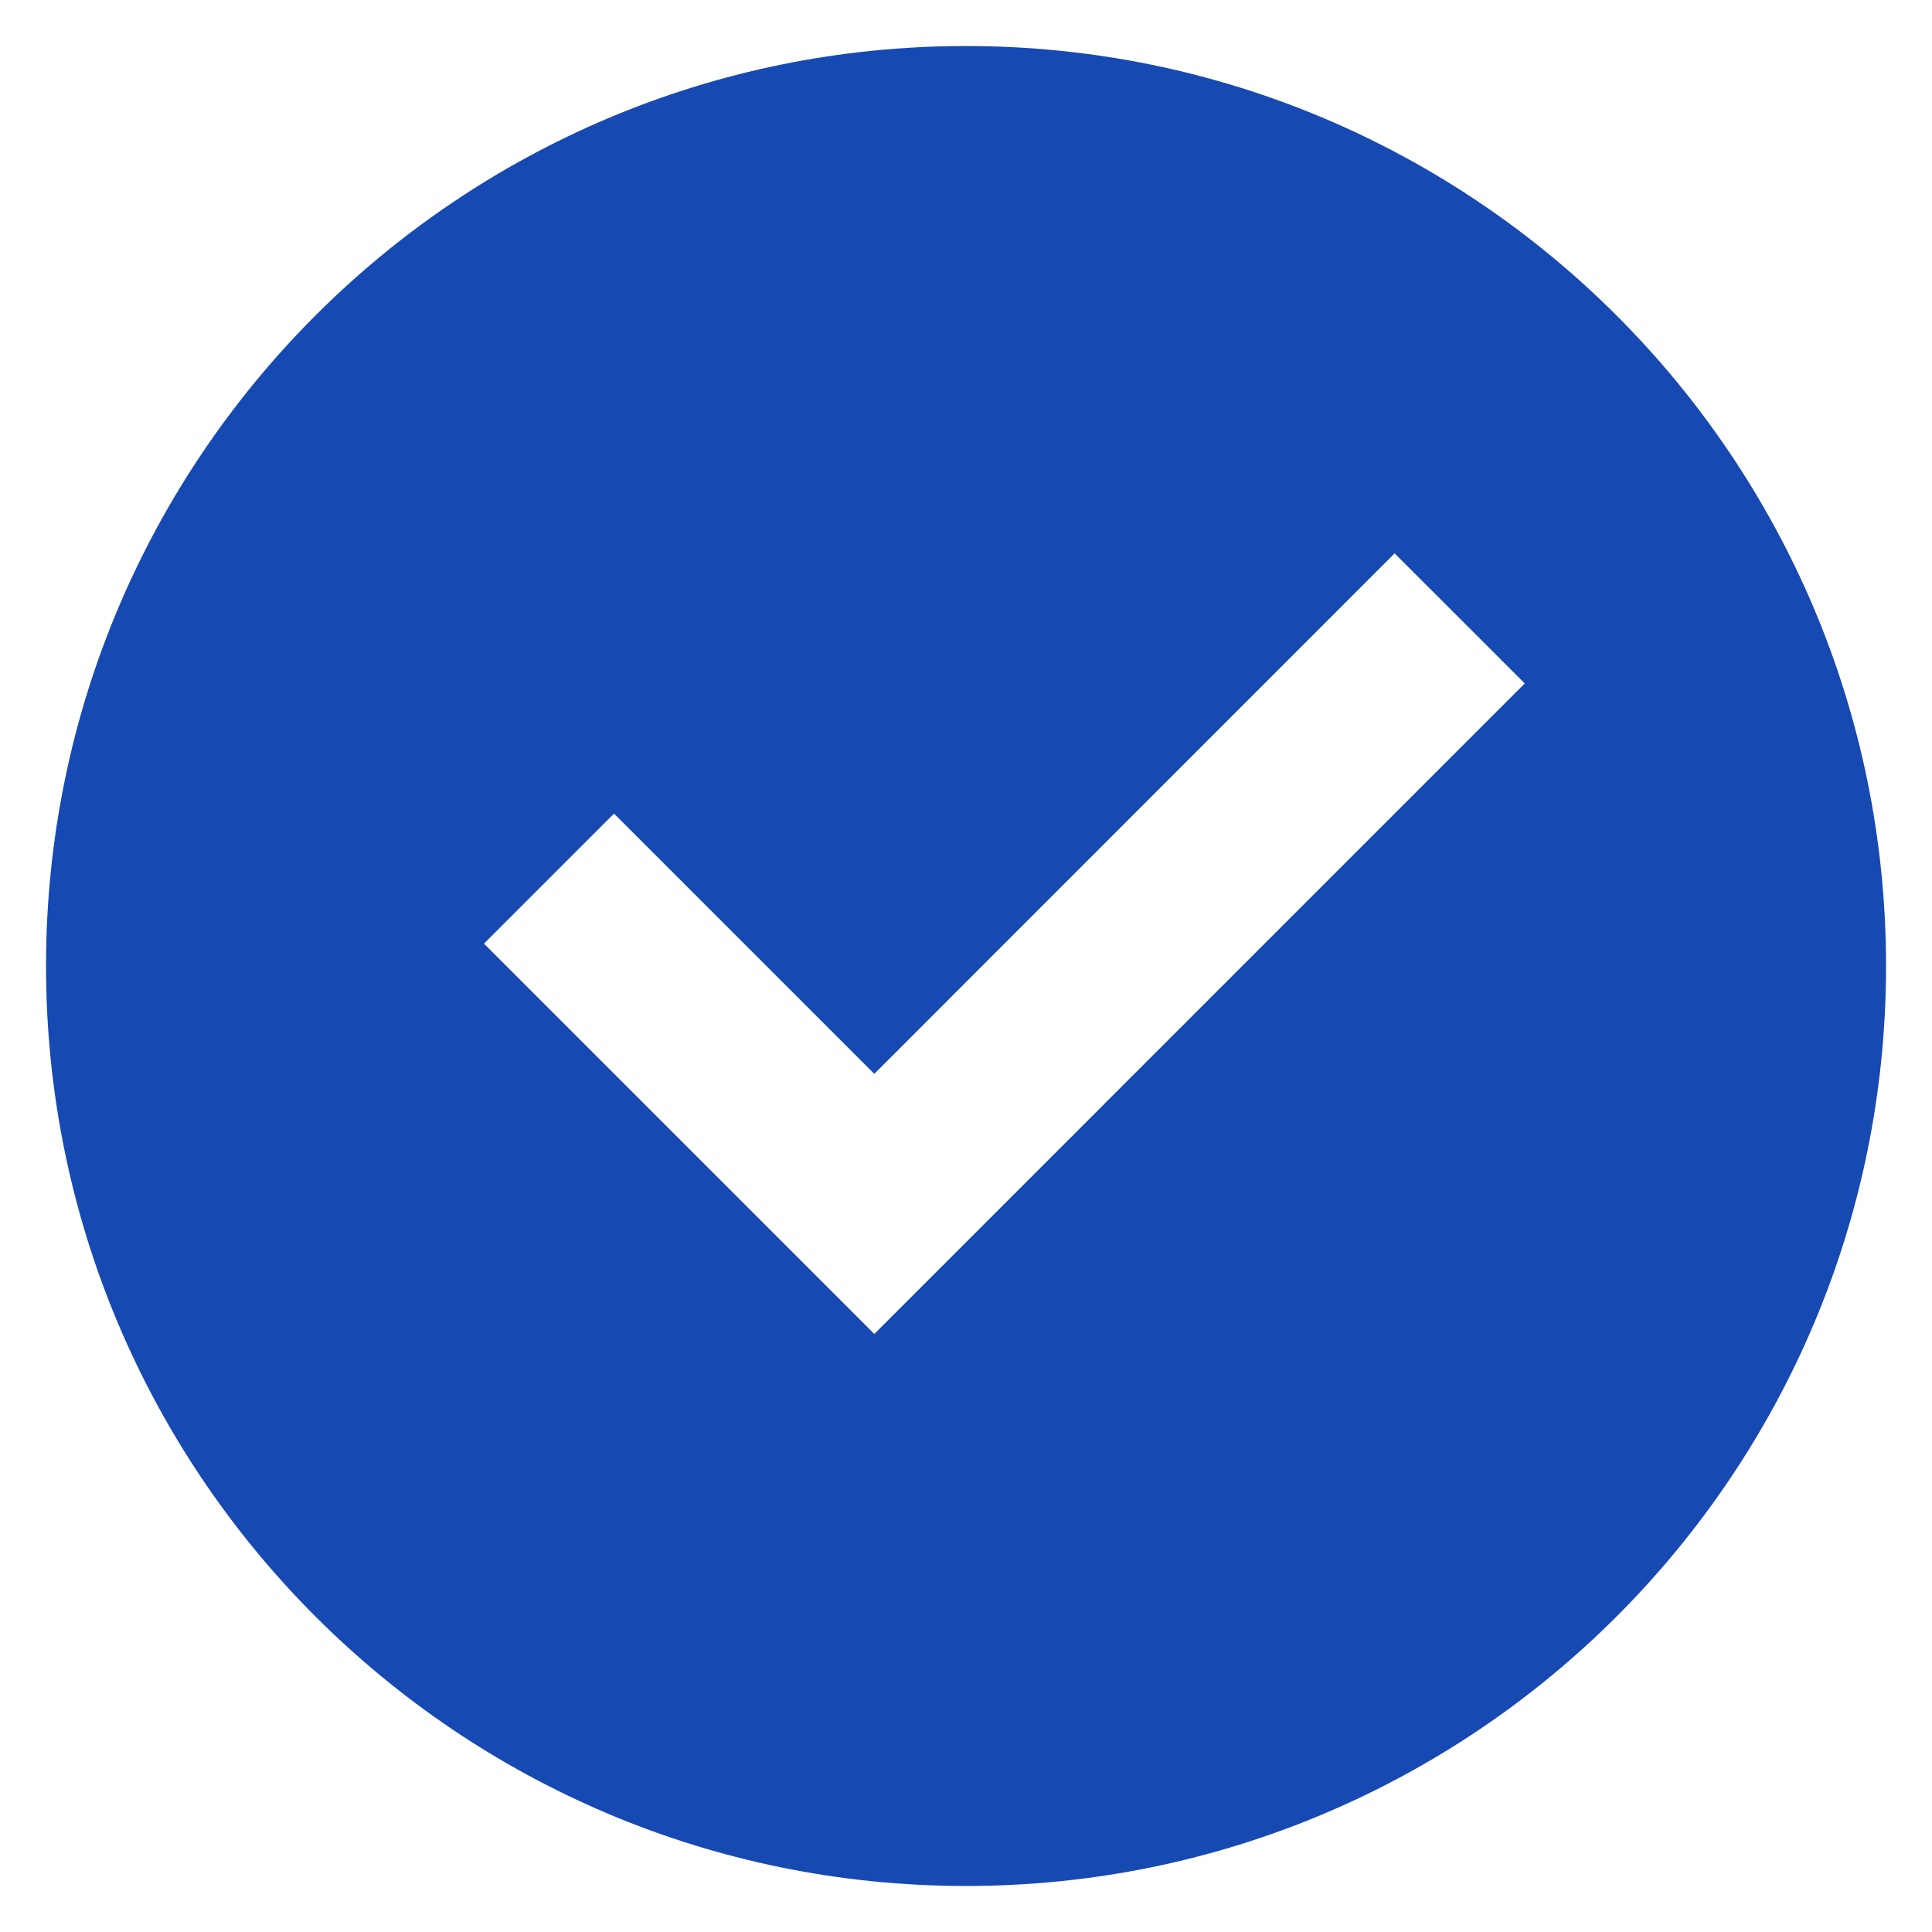 <svg width="28" height="28" viewBox="0 0 28 28" fill="none" xmlns="http://www.w3.org/2000/svg">
<path d="M14 27.333C6.636 27.333 0.667 21.364 0.667 14C0.667 6.636 6.636 0.667 14 0.667C21.364 0.667 27.334 6.636 27.334 14C27.334 21.364 21.364 27.333 14 27.333ZM12.671 19.333L22.098 9.905L20.212 8.02L12.671 15.563L8.899 11.791L7.014 13.676L12.671 19.333Z" fill="#1749B3"/>
</svg>
